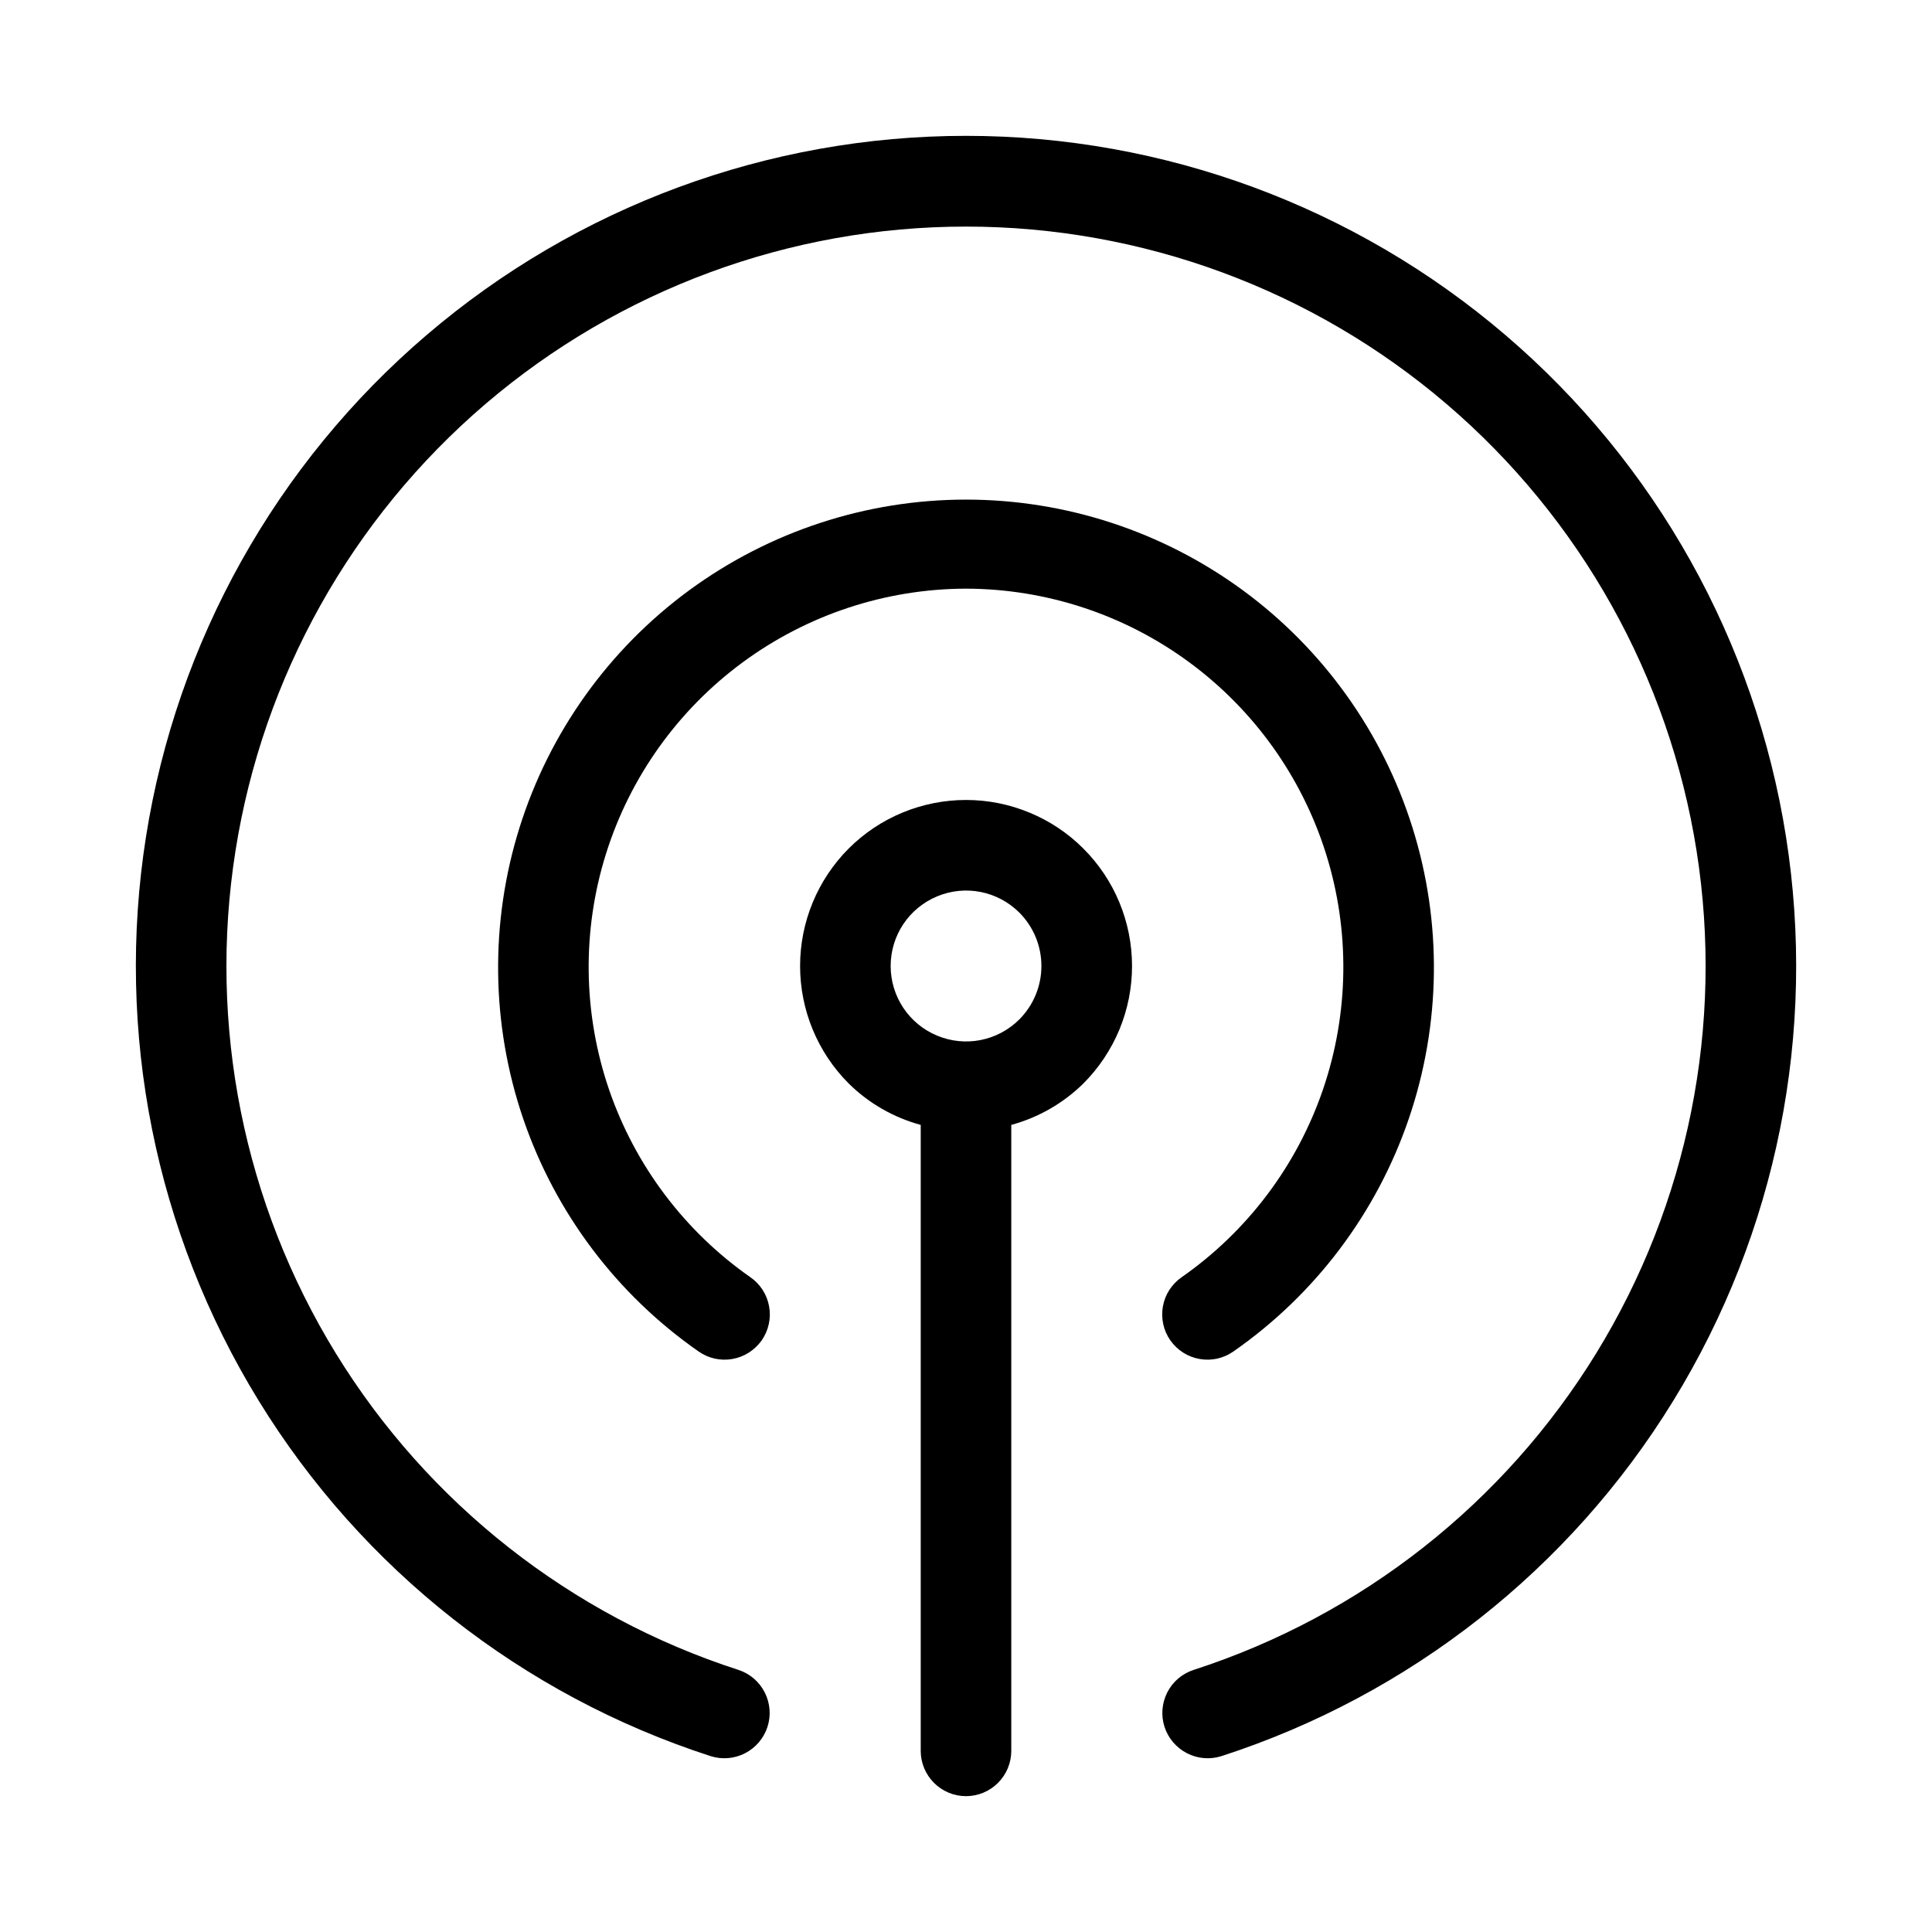 <svg width="32" height="32" viewBox="0 0 32 32" fill="none" xmlns="http://www.w3.org/2000/svg">
<path d="M14.056 14.055C13.541 14.572 13.252 15.271 13.252 16C13.252 16.729 13.541 17.429 14.056 17.945C14.388 18.273 14.8 18.51 15.25 18.632V29C15.25 29.198 15.329 29.389 15.47 29.53C15.611 29.671 15.801 29.75 16 29.75C16.199 29.75 16.39 29.671 16.53 29.53C16.671 29.389 16.75 29.198 16.75 29V18.632C17.201 18.509 17.612 18.273 17.945 17.945C18.2 17.69 18.402 17.386 18.541 17.053C18.679 16.719 18.75 16.362 18.75 16C18.75 15.639 18.679 15.282 18.541 14.948C18.403 14.614 18.2 14.311 17.945 14.056C17.69 13.8 17.387 13.598 17.053 13.46C16.719 13.321 16.362 13.25 16 13.25C15.639 13.25 15.282 13.321 14.948 13.459C14.614 13.597 14.311 13.8 14.056 14.055ZM16.884 16.884C16.709 17.059 16.486 17.178 16.244 17.226C16.002 17.274 15.751 17.249 15.523 17.154C15.294 17.06 15.099 16.899 14.962 16.694C14.825 16.489 14.752 16.247 14.752 16C14.752 15.753 14.825 15.511 14.962 15.306C15.099 15.101 15.294 14.941 15.523 14.846C15.751 14.751 16.002 14.726 16.244 14.774C16.486 14.822 16.709 14.941 16.884 15.116C17.118 15.351 17.249 15.669 17.249 16C17.249 16.331 17.118 16.649 16.884 16.884Z" fill="black"/>
<path d="M16 9.75C17.332 9.753 18.629 10.181 19.701 10.972C20.773 11.762 21.566 12.873 21.964 14.145C22.362 15.416 22.344 16.781 21.914 18.042C21.484 19.302 20.663 20.393 19.57 21.156C19.49 21.212 19.421 21.284 19.367 21.367C19.314 21.45 19.278 21.543 19.261 21.64C19.244 21.737 19.246 21.836 19.267 21.933C19.288 22.029 19.328 22.12 19.385 22.201C19.441 22.281 19.513 22.35 19.596 22.403C19.679 22.456 19.772 22.492 19.869 22.509C19.966 22.526 20.066 22.524 20.162 22.503C20.258 22.481 20.349 22.441 20.43 22.384C21.784 21.441 22.801 20.091 23.334 18.53C23.867 16.968 23.889 15.278 23.394 13.704C22.9 12.13 21.916 10.754 20.587 9.778C19.257 8.802 17.65 8.275 16 8.275C14.35 8.275 12.744 8.802 11.414 9.778C10.084 10.754 9.1 12.13 8.606 13.704C8.112 15.278 8.133 16.968 8.666 18.53C9.199 20.091 10.217 21.441 11.57 22.384C11.651 22.441 11.742 22.481 11.838 22.503C11.935 22.524 12.034 22.526 12.131 22.509C12.228 22.492 12.321 22.456 12.404 22.403C12.487 22.35 12.559 22.281 12.616 22.201C12.672 22.12 12.712 22.029 12.733 21.933C12.755 21.836 12.757 21.737 12.739 21.64C12.722 21.543 12.686 21.45 12.633 21.367C12.58 21.284 12.511 21.212 12.43 21.156C11.338 20.393 10.517 19.302 10.086 18.042C9.656 16.781 9.638 15.416 10.036 14.145C10.434 12.873 11.227 11.762 12.299 10.972C13.372 10.181 14.668 9.753 16 9.75Z" fill="black"/>
<path d="M16 2.25C12.724 2.25 9.556 3.42 7.066 5.549C4.576 7.677 2.928 10.625 2.418 13.86C1.908 17.096 2.57 20.408 4.284 23.199C5.998 25.991 8.653 28.078 11.77 29.087C11.959 29.147 12.164 29.13 12.341 29.039C12.517 28.948 12.651 28.791 12.712 28.602C12.773 28.413 12.756 28.208 12.666 28.031C12.576 27.854 12.419 27.72 12.231 27.659C9.454 26.761 7.089 24.901 5.562 22.415C4.035 19.928 3.445 16.978 3.9 14.095C4.354 11.213 5.823 8.587 8.041 6.691C10.26 4.795 13.082 3.753 16 3.753C18.918 3.753 21.741 4.795 23.959 6.691C26.177 8.587 27.646 11.213 28.101 14.095C28.555 16.978 27.966 19.928 26.438 22.415C24.911 24.901 22.546 26.761 19.77 27.659C19.581 27.72 19.424 27.854 19.334 28.031C19.244 28.208 19.227 28.413 19.288 28.602C19.349 28.791 19.483 28.948 19.66 29.039C19.836 29.13 20.041 29.147 20.231 29.087C23.347 28.078 26.002 25.991 27.716 23.199C29.431 20.408 30.093 17.096 29.582 13.86C29.072 10.625 27.424 7.677 24.934 5.549C22.444 3.42 19.276 2.25 16 2.25Z" fill="black"/>
</svg>
